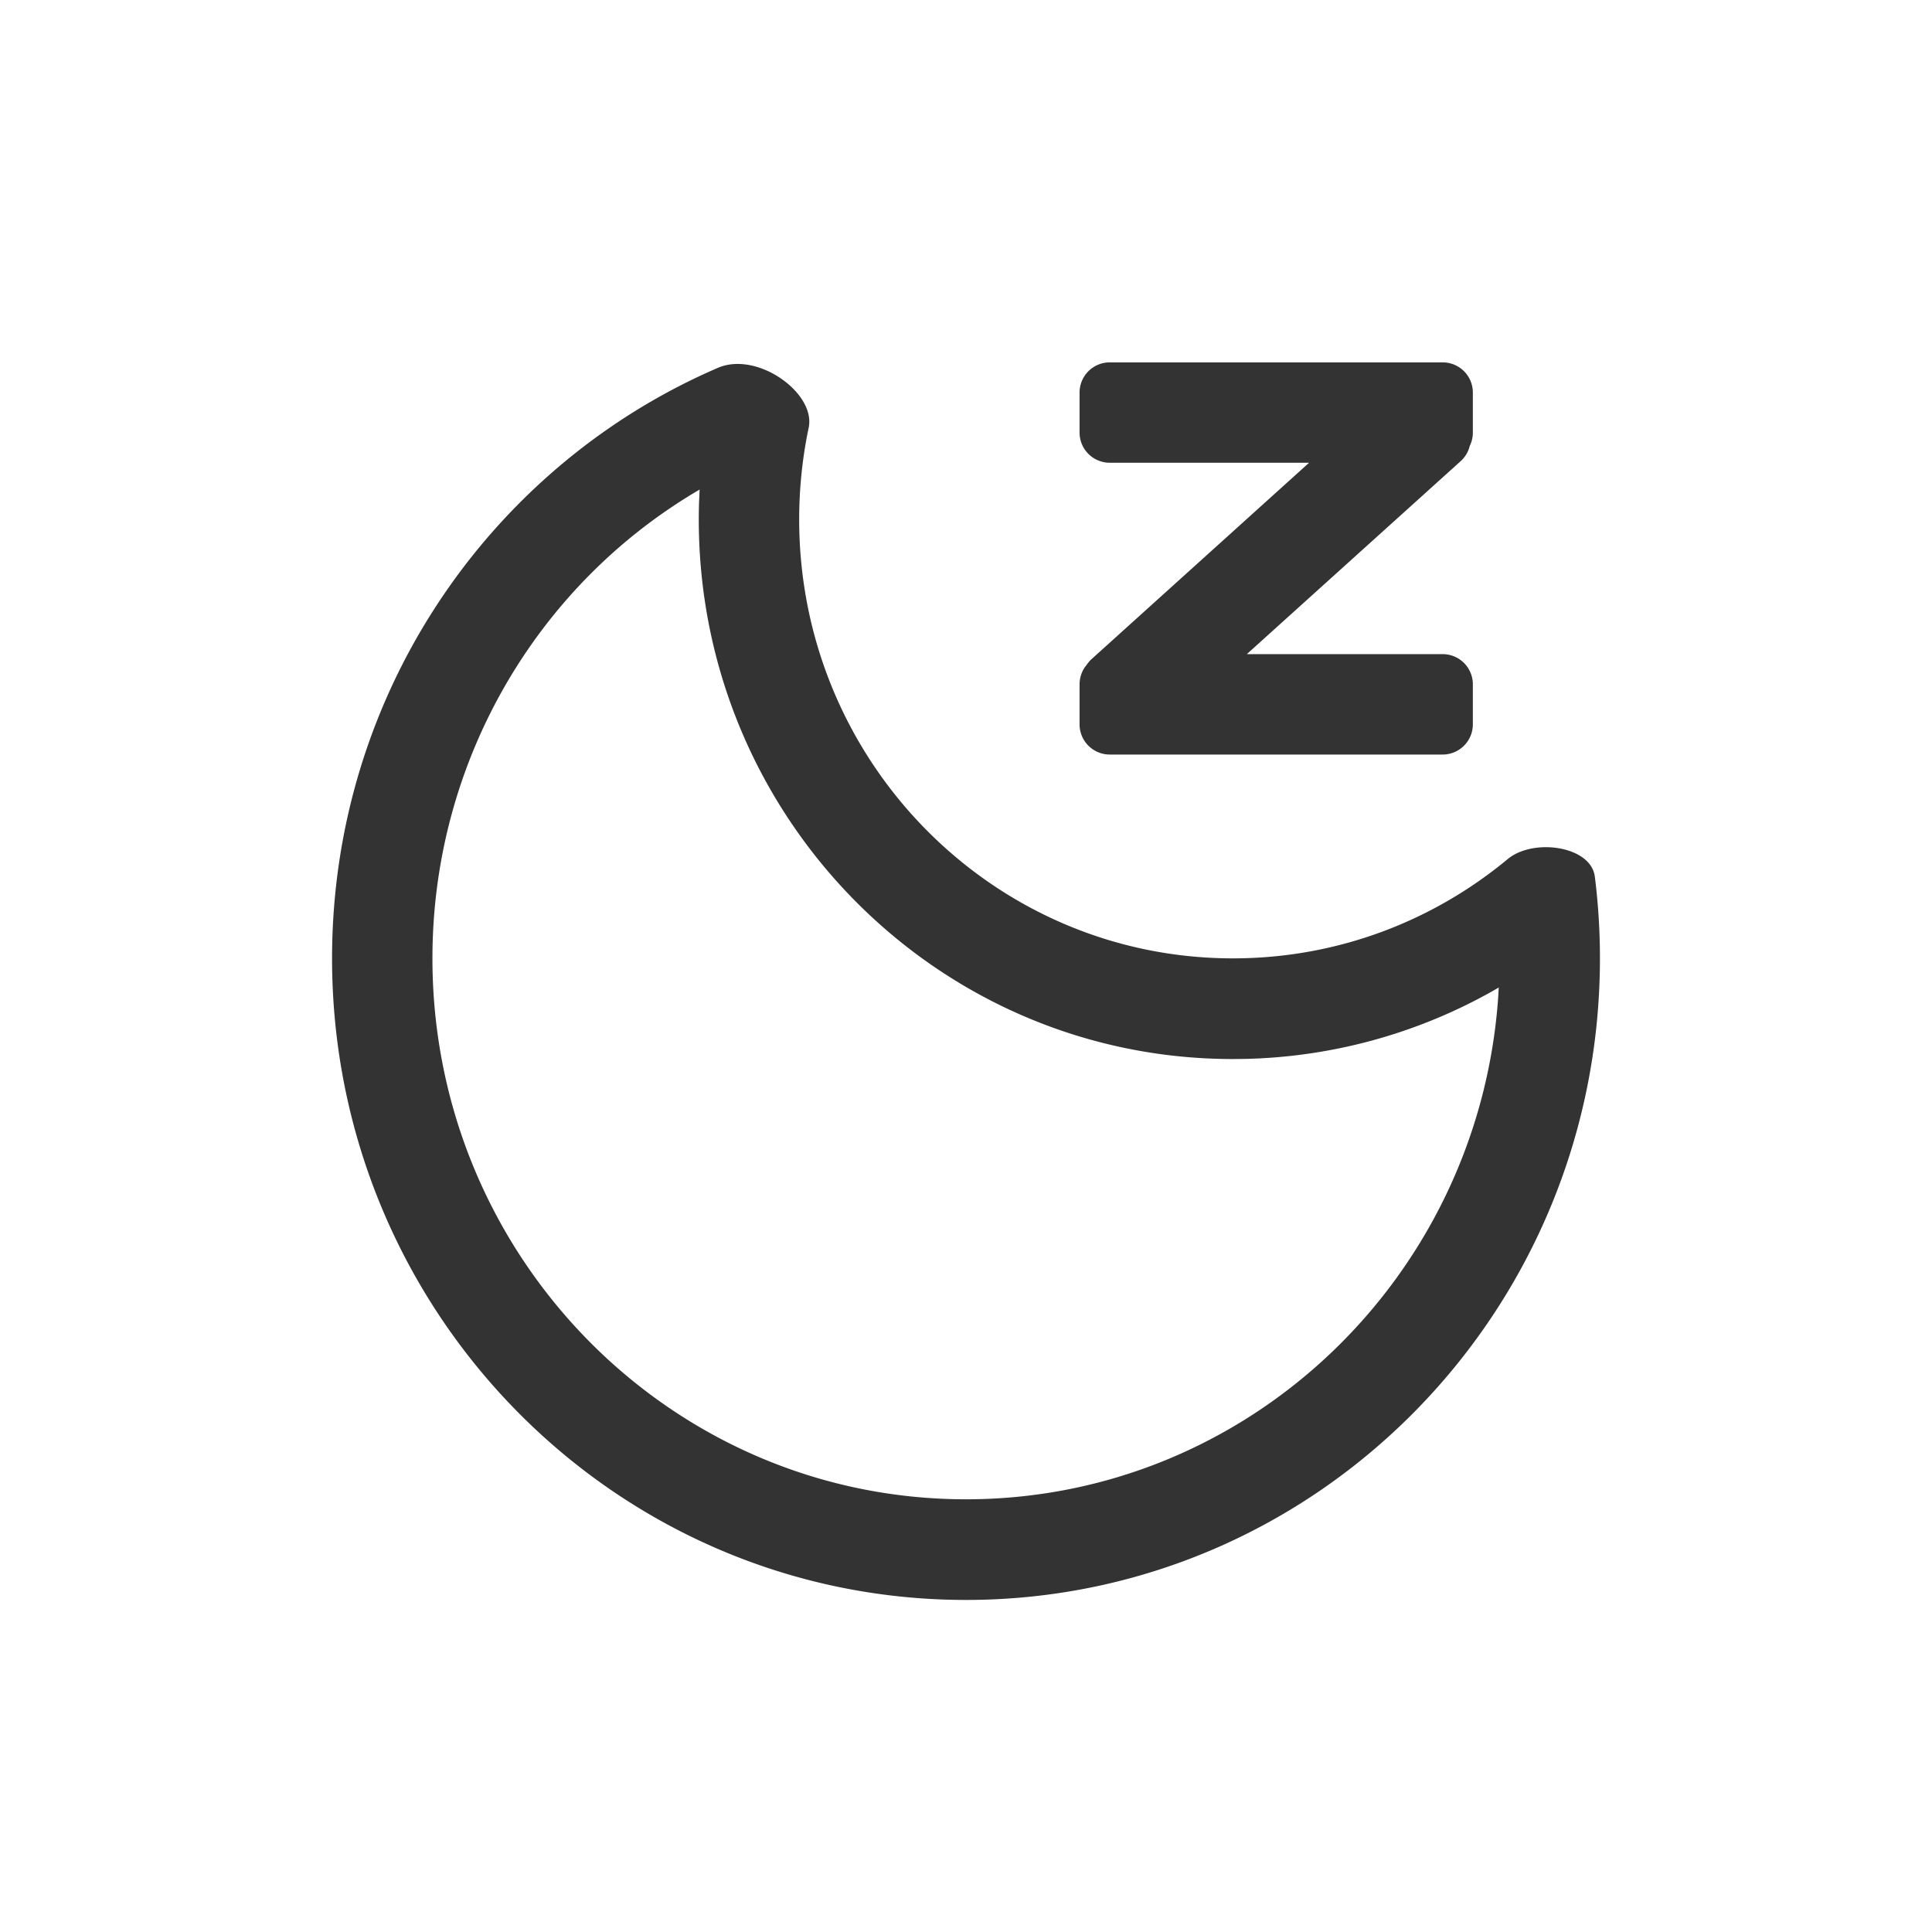 <?xml version="1.0" standalone="no"?><!DOCTYPE svg PUBLIC "-//W3C//DTD SVG 1.1//EN" "http://www.w3.org/Graphics/SVG/1.1/DTD/svg11.dtd"><svg class="icon" width="200px" height="200.00px" viewBox="0 0 1024 1024" version="1.1" xmlns="http://www.w3.org/2000/svg"><path fill="#333333" d="M428.624 226.64a236.288 236.288 0 0 0-5.04 48.672c0 128.48 102.928 232.64 229.888 232.64 55.264 0 105.968-19.712 145.632-52.608 13.632-11.312 44.16-6.96 46.192 9.312 1.792 14.176 2.704 28.64 2.704 43.312C848 695.76 697.568 848 512 848s-336-152.24-336-340.032c0-140.576 84.288-261.216 204.512-313.008 20.912-9.008 51.952 13.392 48.112 31.68z m-57.808 32.832l-0.288 0.176c-86.08 50.432-141.328 144.176-141.328 248.32 0 158.448 126.72 286.688 282.8 286.688 149.12 0 271.44-117.072 282.048-265.696l0.32-5.552-5.632 3.2a279.808 279.808 0 0 1-128.416 34.624l-6.848 0.08c-156.464 0-283.104-128.16-283.104-286 0-2.88 0.048-5.76 0.128-8.64l0.32-7.2z m393.824-67.408a16 16 0 0 1 16 16v21.216a15.936 15.936 0 0 1-1.648 7.072 15.872 15.872 0 0 1-4.8 8.064l-113.344 102.288h103.792a16 16 0 0 1 16 16v21.216a16 16 0 0 1-16 16H588.192a16 16 0 0 1-16-16V362.72c0-3.936 1.408-7.536 3.76-10.32 0.752-1.12 1.648-2.192 2.704-3.152l115.184-103.984h-105.648a16 16 0 0 1-16-16v-21.2a16 16 0 0 1 16-16H764.64z" /></svg>